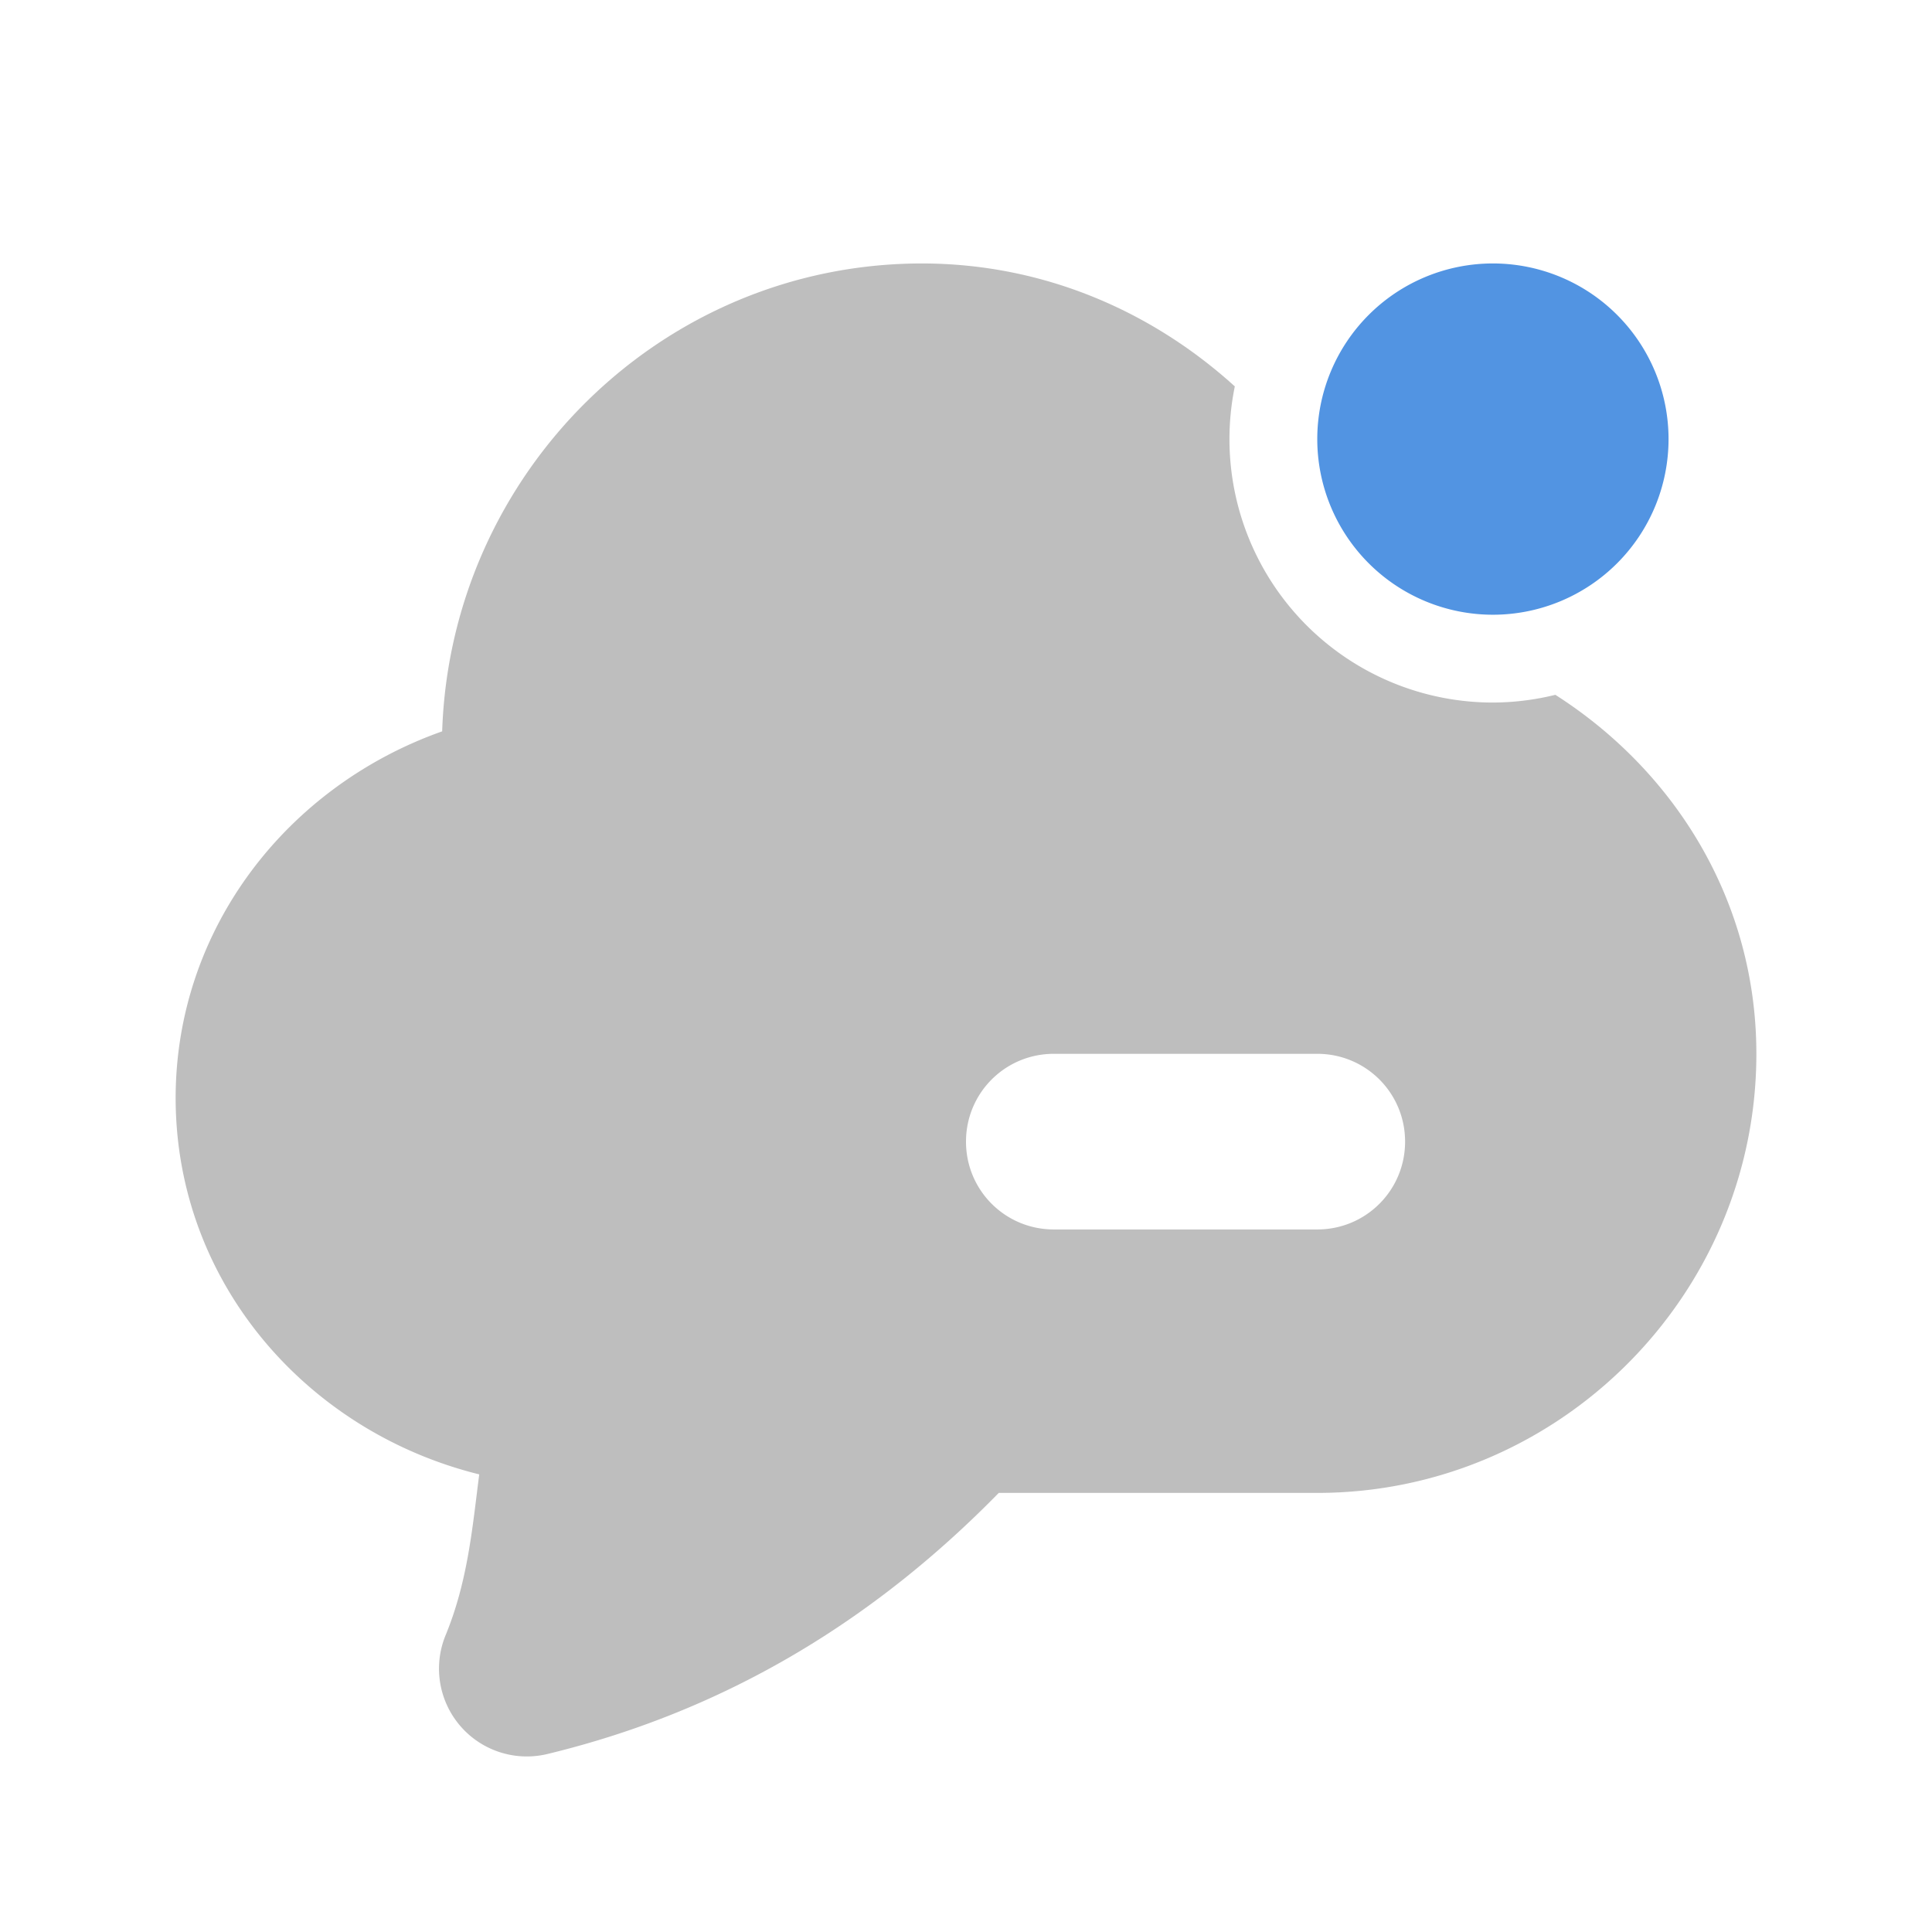 <svg xmlns="http://www.w3.org/2000/svg" width="22" height="22"><path d="M10.5 3C7.535 3 5.132 5.386 5.035 8.328 3.274 8.951 2.003 10.57 2 12.5c0 2.104 1.496 3.804 3.457 4.289-.078.609-.13 1.217-.383 1.832a1 1 0 0 0 1.16 1.352c2.11-.51 3.784-1.588 5.139-2.973H15c2.75 0 5-2.25 5-5 0-1.737-.925-3.217-2.289-4.088A3 3 0 0 1 17 8a3 3 0 0 1-3-3 3 3 0 0 1 .061-.6c-.95-.862-2.184-1.398-3.559-1.4a1 1 0 0 0-.002 0zm1.5 9h3c.554 0 1 .446 1 1s-.446 1-1 1h-3c-.554 0-1-.446-1-1s.446-1 1-1z" fill="currentColor" color="#bebebe"/><path d="M19 5a2 2 0 0 1-4 0 2 2 0 1 1 4 0z" fill="currentColor" color="#5294e2"/></svg>